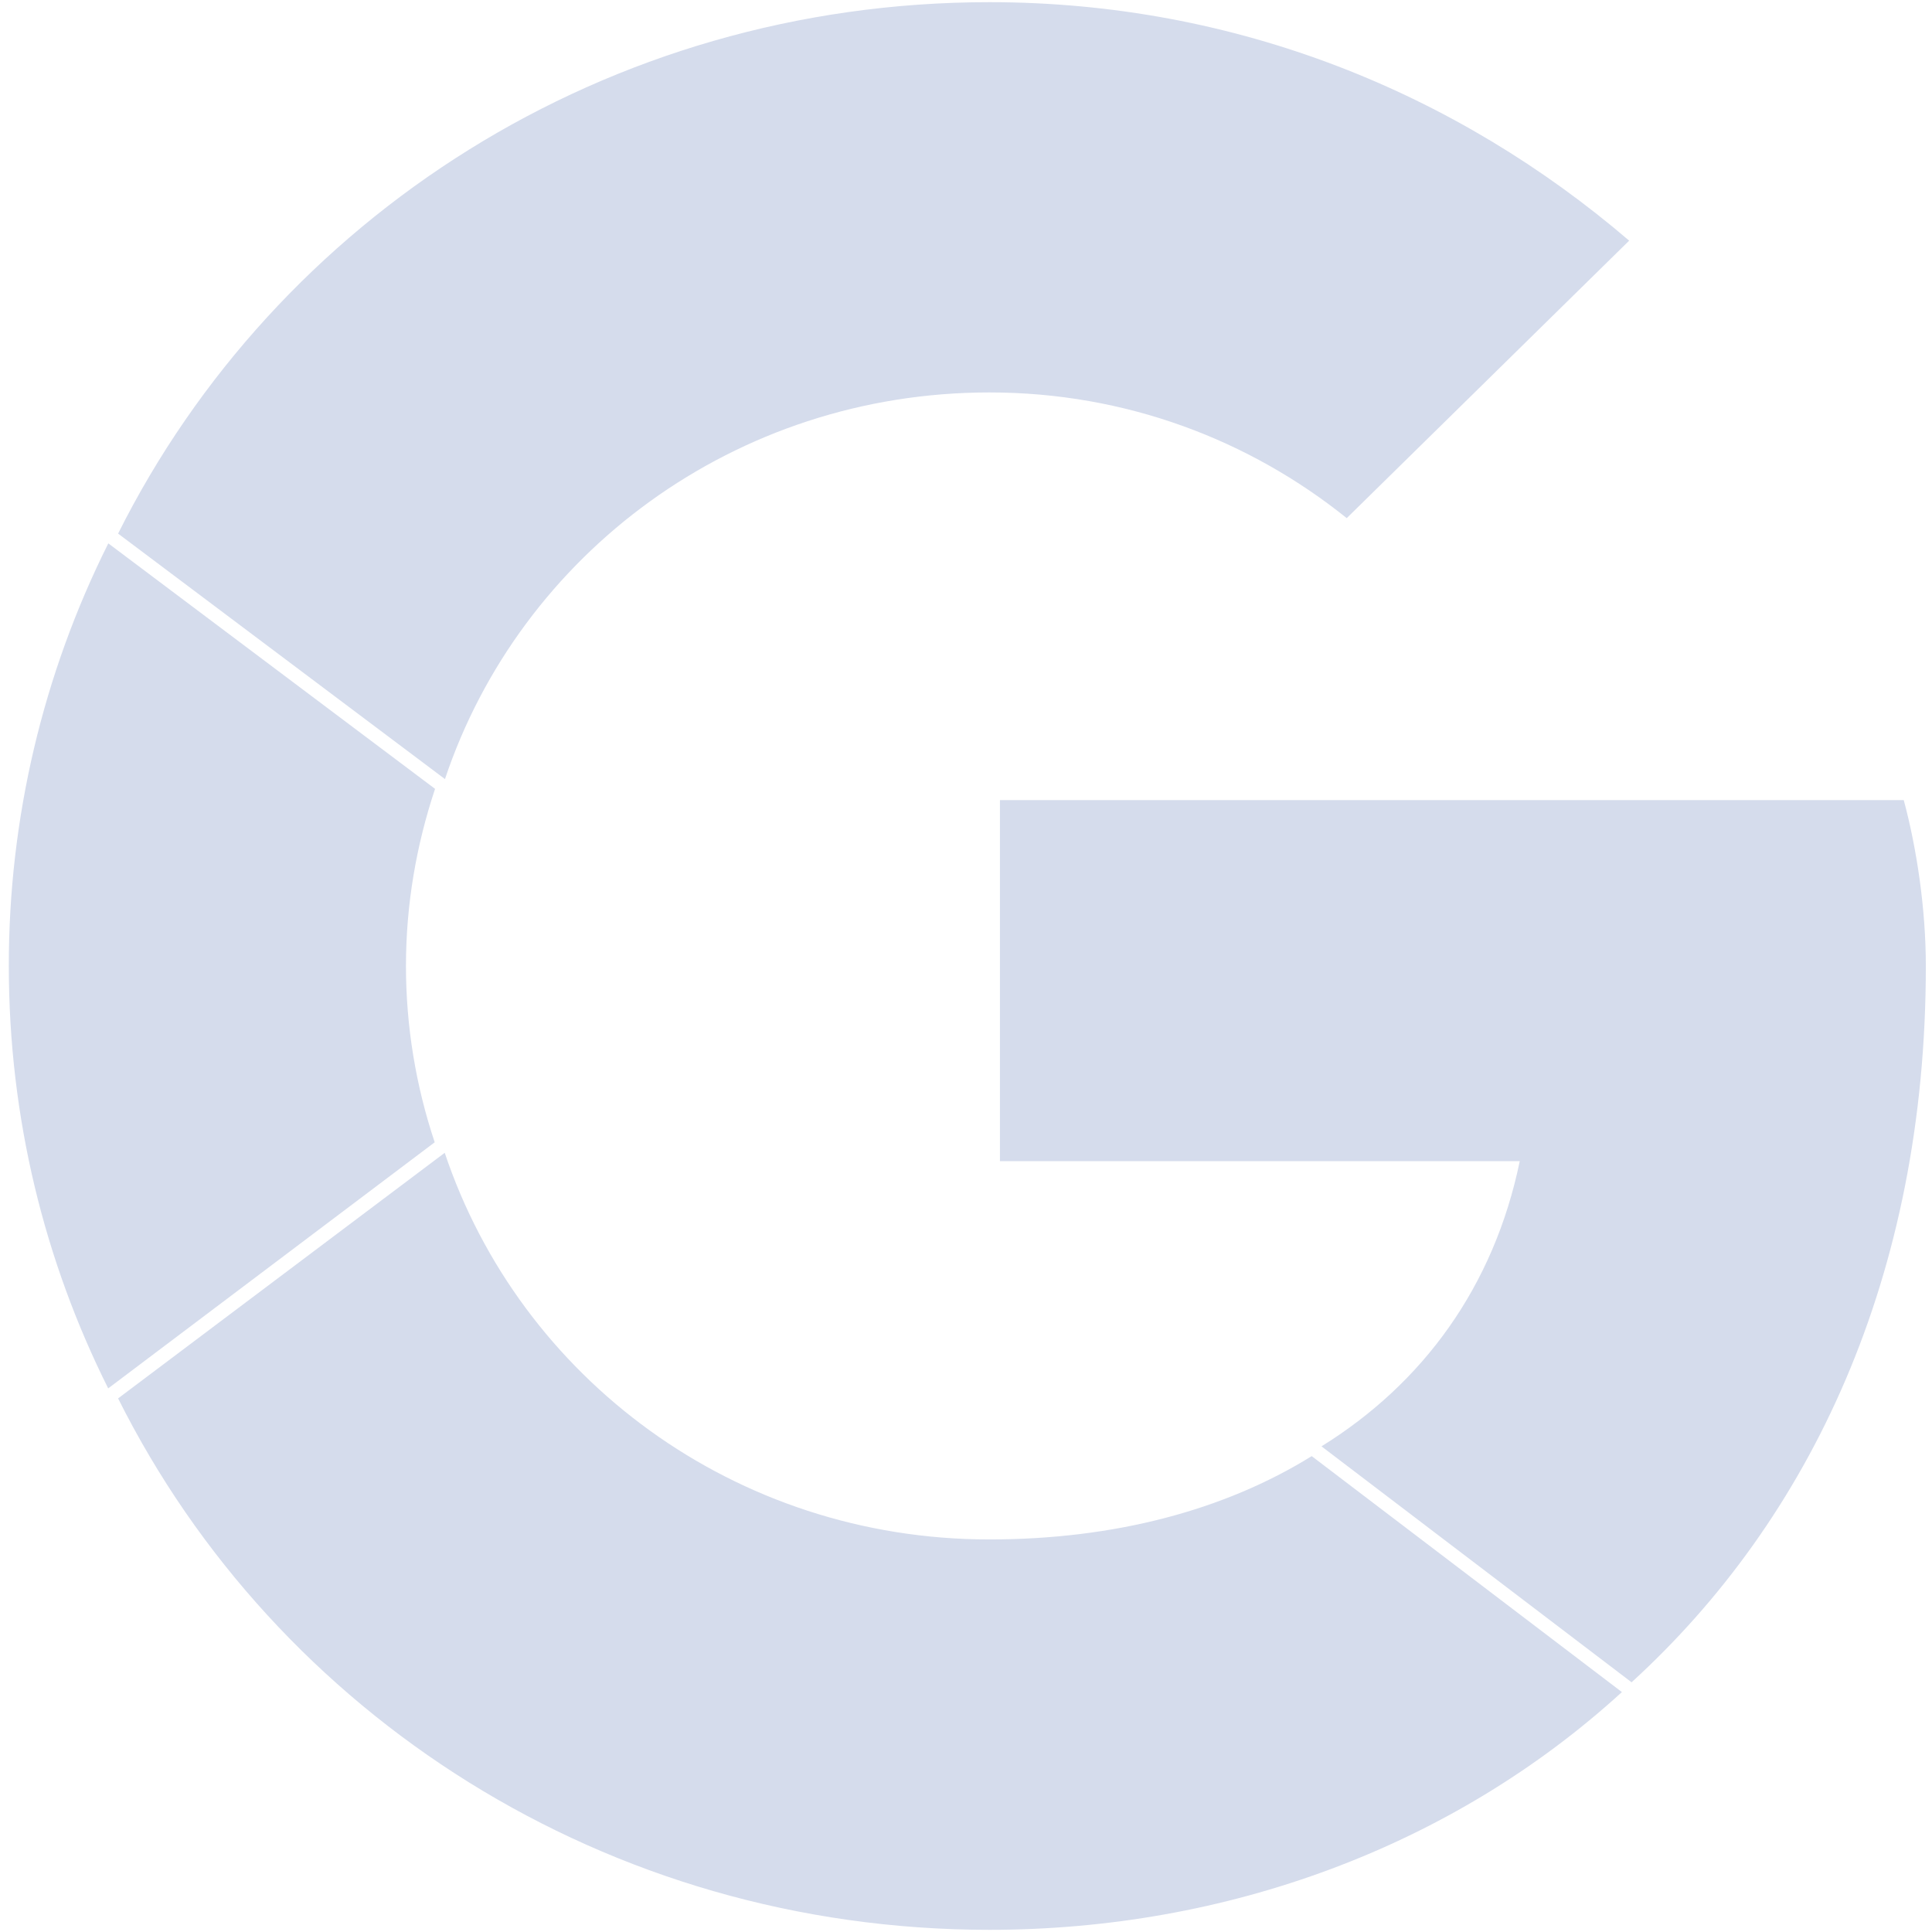 <svg width="16" height="16" viewBox="0 0 16 16" fill="none" xmlns="http://www.w3.org/2000/svg">
<g id="normal_u43" clip-path="url(#clip0_1031_6181)">
<g id="Group">
<path id="Vector" d="M11.153 4.291L13.492 1.993C12.067 0.772 10.24 0.018 8.194 0.018C5.017 0.018 2.286 1.806 0.978 4.419L3.685 6.452C4.308 4.59 6.085 3.25 8.194 3.25C9.326 3.25 10.349 3.645 11.153 4.291ZM3.603 6.533L0.897 4.5C0.354 5.585 0.072 6.784 0.073 8C0.073 9.258 0.369 10.444 0.896 11.498L3.6 9.46C3.443 8.99 3.362 8.497 3.362 8C3.362 7.487 3.449 6.995 3.603 6.533ZM8.194 15.982C10.154 15.982 12.026 15.297 13.432 14.013L10.863 12.059C10.139 12.508 9.226 12.749 8.193 12.749C6.083 12.749 4.307 11.41 3.683 9.547L0.978 11.581C2.285 14.194 5.016 15.982 8.194 15.982ZM12.586 9.616C12.371 10.657 11.784 11.457 10.944 11.978L13.512 13.932C14.989 12.584 15.949 10.576 15.949 8C15.949 7.533 15.875 7.03 15.766 6.626H8.281V9.616H12.586Z" fill="#D5DCEC"/>
</g>
</g>
<defs>
<clipPath id="clip0_1031_6181">
<rect width="16" height="16" fill="white"/>
</clipPath>
</defs>
</svg>
